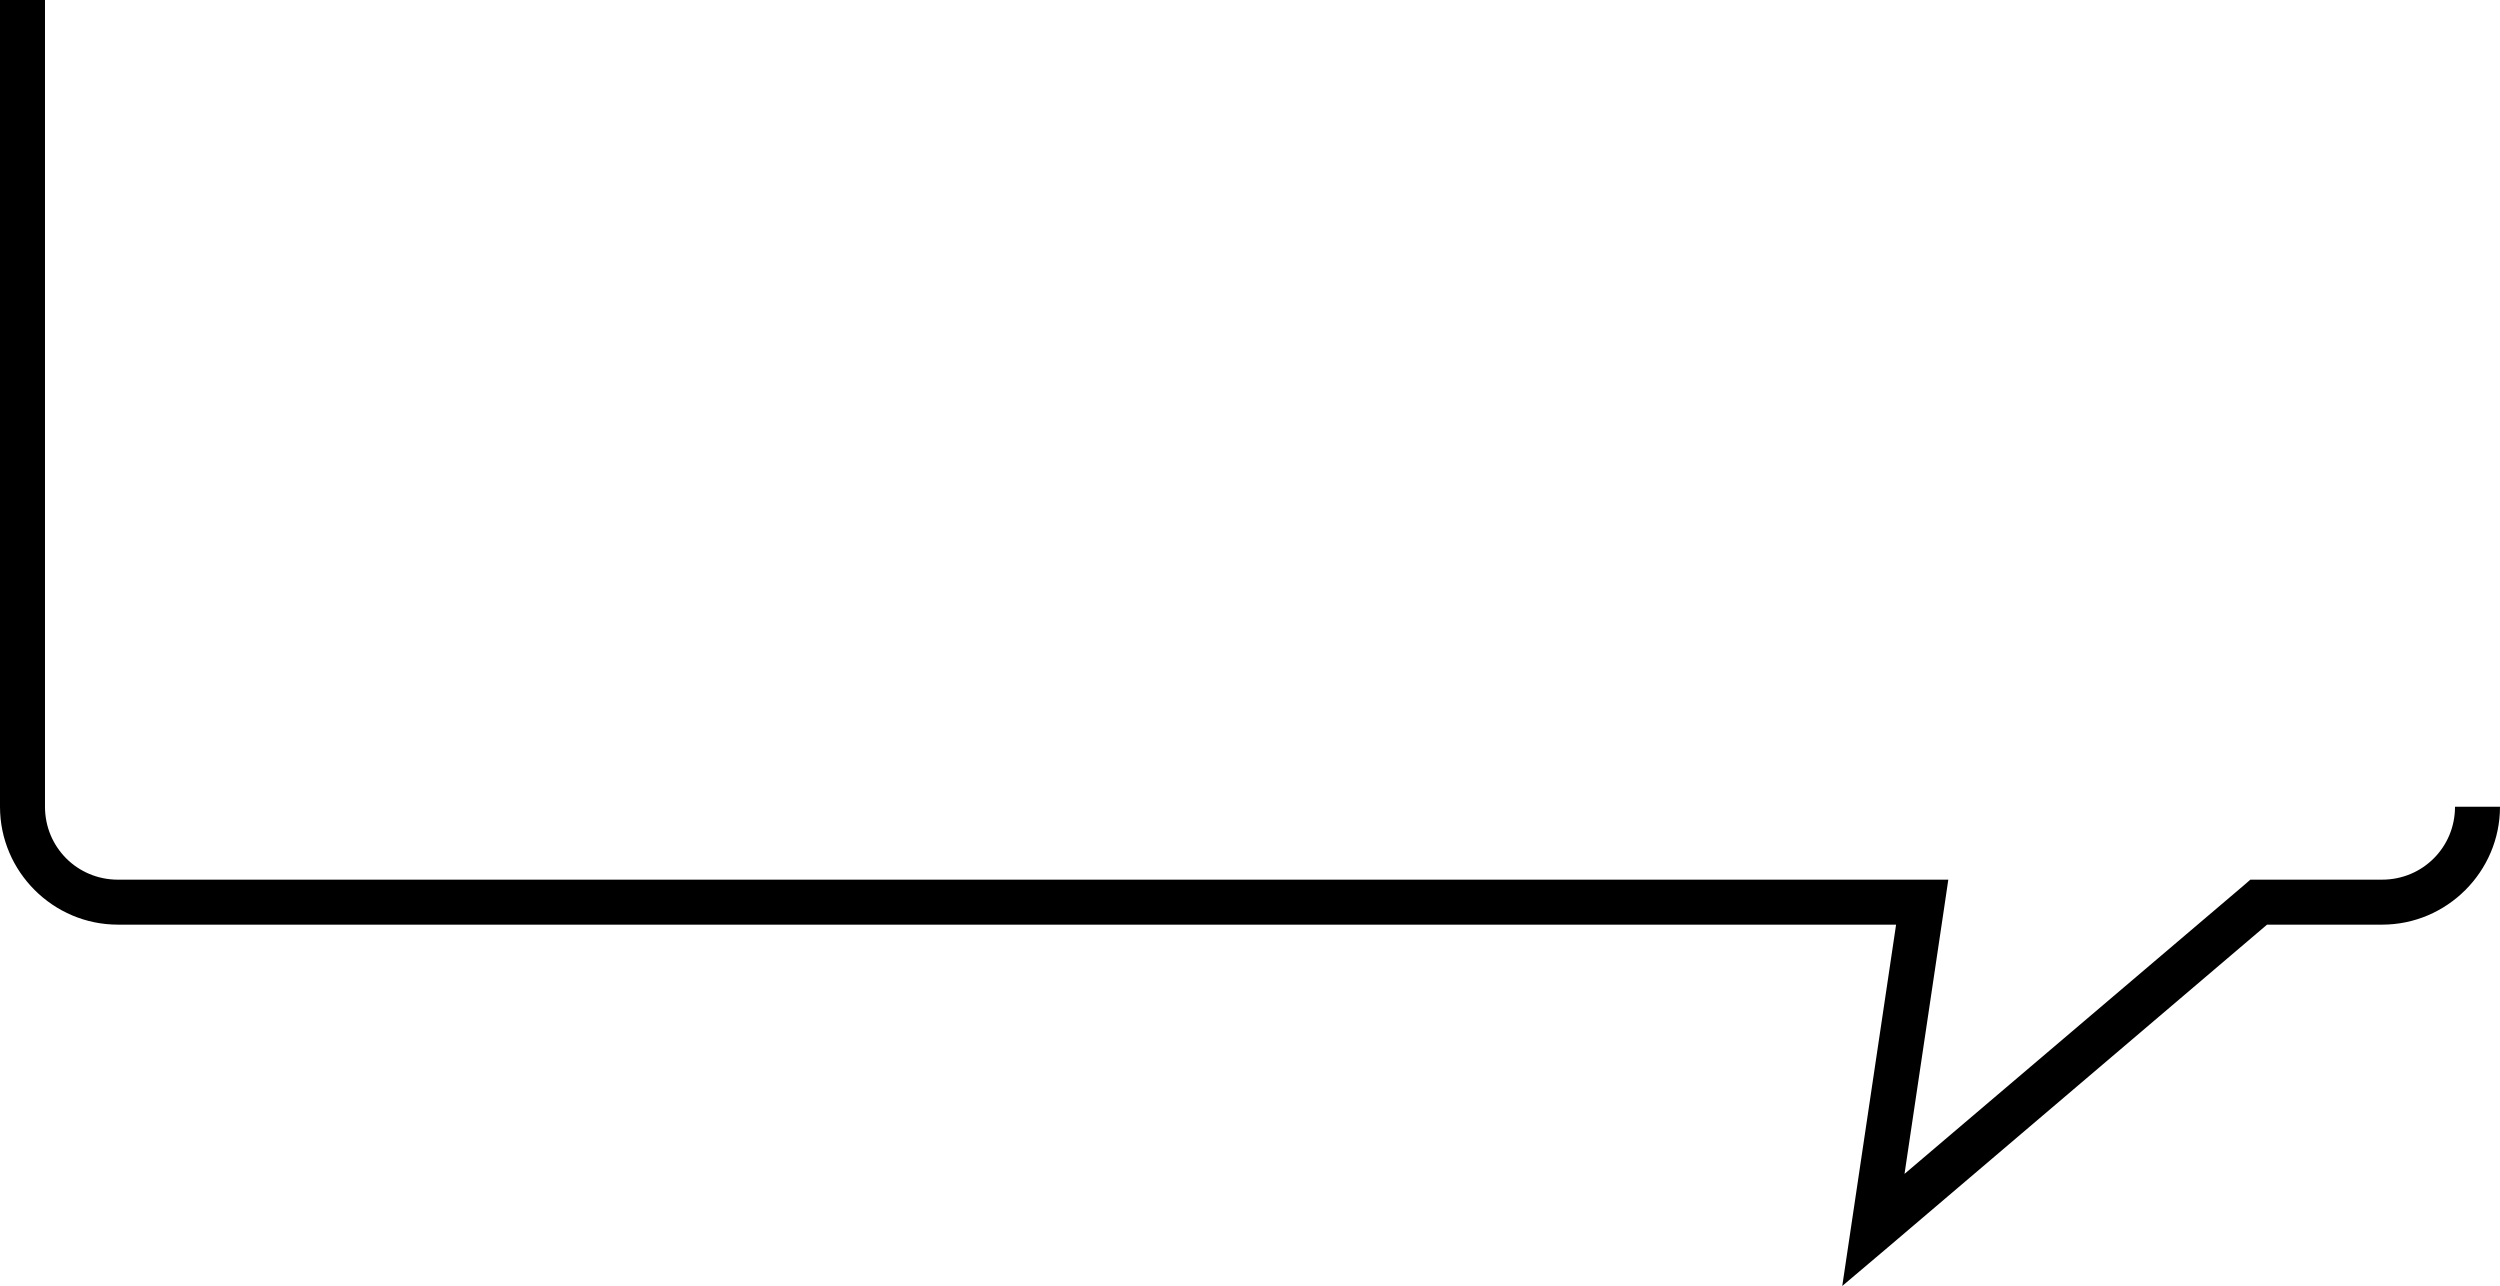 <?xml version="1.0" encoding="UTF-8" standalone="no"?>
<!-- Generator: Adobe Illustrator 16.0.0, SVG Export Plug-In . SVG Version: 6.00 Build 0)  -->

<svg
   xmlns:dc="http://purl.org/dc/elements/1.1/"
   xmlns:cc="http://creativecommons.org/ns#"
   xmlns:rdf="http://www.w3.org/1999/02/22-rdf-syntax-ns#"
   xmlns:svg="http://www.w3.org/2000/svg"
   xmlns="http://www.w3.org/2000/svg"
   xmlns:sodipodi="http://sodipodi.sourceforge.net/DTD/sodipodi-0.dtd"
   xmlns:inkscape="http://www.inkscape.org/namespaces/inkscape"
   version="1.0"
   id="Layer_1"
   x="0px"
   y="0px"
   width="389"
   height="200.094"
   viewBox="0 0 389 200.094"
   enable-background="new 0 0 960 560"
   xml:space="preserve"
   inkscape:version="0.48.2 r9819"
   sodipodi:docname="bulle-wie.svg"><defs
   id="defs3000" /><sodipodi:namedview
   pagecolor="#ffffff"
   bordercolor="#666666"
   borderopacity="1"
   objecttolerance="10"
   gridtolerance="10"
   guidetolerance="10"
   inkscape:pageopacity="0"
   inkscape:pageshadow="2"
   inkscape:window-width="640"
   inkscape:window-height="480"
   id="namedview2998"
   showgrid="false"
   fit-margin-top="0"
   fit-margin-left="0"
   fit-margin-right="0"
   fit-margin-bottom="0"
   inkscape:zoom="1.0370899"
   inkscape:cx="183.35611"
   inkscape:cy="-8.7136788"
   inkscape:window-x="0"
   inkscape:window-y="0"
   inkscape:window-maximized="0"
   inkscape:current-layer="Layer_1" />
<path
   style="font-size:medium;font-style:normal;font-variant:normal;font-weight:normal;font-stretch:normal;text-indent:0;text-align:start;text-decoration:none;line-height:normal;letter-spacing:normal;word-spacing:normal;text-transform:none;direction:ltr;block-progression:tb;writing-mode:lr-tb;text-anchor:start;baseline-shift:baseline;color:#000000;fill:#000000;fill-opacity:1;stroke:none;stroke-width:7;marker:none;visibility:visible;display:inline;overflow:visible;enable-background:accumulate;font-family:Sans;-inkscape-font-specification:Sans"
   d="M 0,0 0,125.531 C 0,135.621 8.254,143.875 18.344,143.875 l 276.688,0 -7,47 -1.375,9.219 7.125,-6.031 58.969,-50.188 17.906,0 C 380.747,143.875 389,135.62 389,125.531 l -7,0 c 0,6.305 -5.037,11.344 -11.344,11.344 l -19.188,0 -1.312,0 -0.969,0.844 -52.844,44.938 6.219,-41.75 0.594,-4.031 -4.062,0 -280.75,0 C 12.038,136.875 7,131.837 7,125.531 L 7,0 0,0 z"
   id="path2996"
   inkscape:connector-curvature="0" />
</svg>